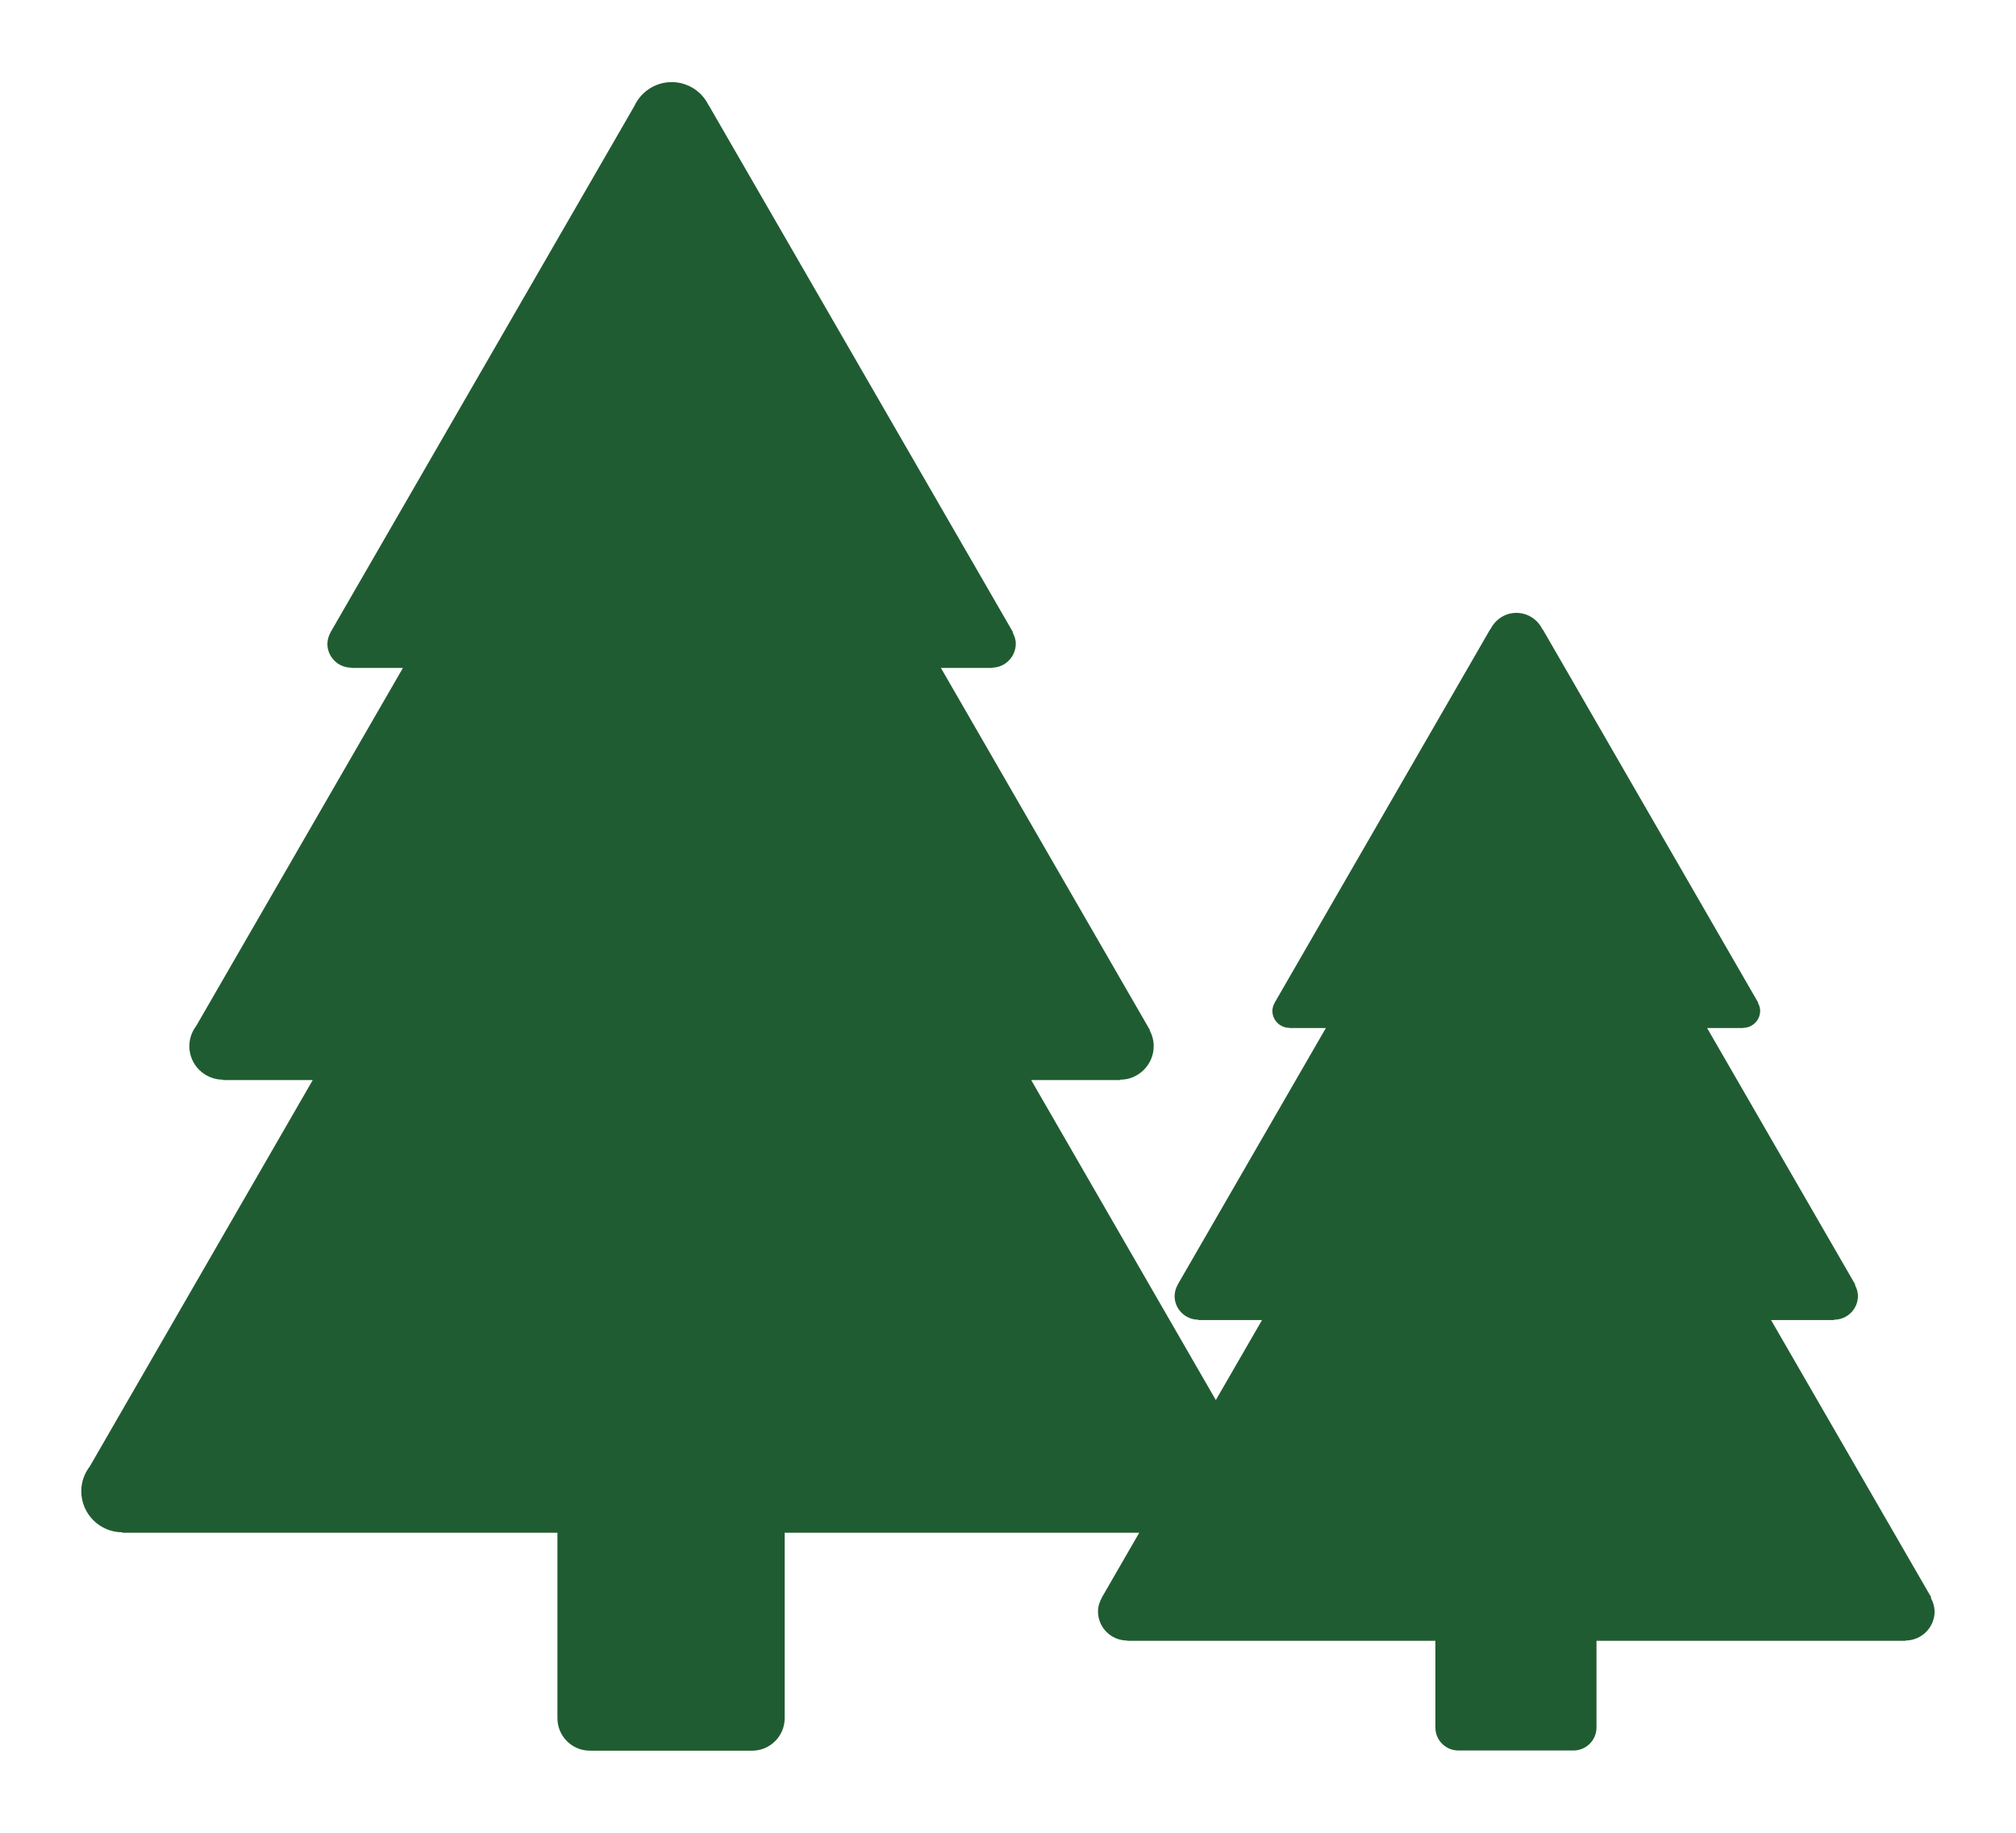 <svg width="22" height="20" viewBox="0 0 22 20" fill="none" xmlns="http://www.w3.org/2000/svg">
<path d="M21.07 17.436L21.076 17.433L19.327 14.405H20.015V14.401C20.159 14.401 20.275 14.285 20.275 14.142C20.275 14.097 20.261 14.057 20.242 14.021L20.246 14.018L18.629 11.218H19.023V11.216C19.072 11.216 19.119 11.196 19.154 11.161C19.189 11.127 19.208 11.079 19.208 11.03C19.208 11 19.199 10.97 19.184 10.944L19.187 10.942L16.835 6.867L16.833 6.869C16.807 6.815 16.767 6.769 16.716 6.737C16.666 6.705 16.608 6.688 16.548 6.688C16.422 6.688 16.316 6.762 16.264 6.868L16.262 6.867L13.91 10.942L13.91 10.943C13.895 10.969 13.886 10.999 13.885 11.03C13.885 11.133 13.968 11.216 14.071 11.216V11.218H14.469L12.852 14.018L12.853 14.018C12.831 14.056 12.819 14.098 12.818 14.142C12.818 14.285 12.934 14.401 13.078 14.401V14.405H13.772L13.268 15.278L11.253 11.786H12.224V11.782C12.426 11.782 12.59 11.617 12.59 11.415C12.59 11.353 12.573 11.294 12.546 11.243L12.549 11.241L10.268 7.289H10.823V7.286C10.857 7.286 10.891 7.279 10.923 7.266C10.955 7.253 10.984 7.233 11.008 7.209C11.032 7.185 11.052 7.156 11.065 7.124C11.078 7.092 11.085 7.058 11.085 7.024C11.085 6.979 11.07 6.939 11.051 6.902L11.055 6.9L7.735 1.15L7.734 1.151C7.697 1.075 7.64 1.01 7.569 0.965C7.497 0.92 7.414 0.896 7.33 0.896C7.148 0.896 6.992 1.005 6.921 1.16L3.607 6.9L3.608 6.9C3.586 6.938 3.574 6.98 3.573 7.024C3.572 7.058 3.579 7.092 3.592 7.124C3.605 7.156 3.625 7.185 3.649 7.209C3.673 7.234 3.702 7.253 3.734 7.266C3.766 7.279 3.8 7.286 3.834 7.286V7.289H4.397L2.142 11.194C2.093 11.258 2.067 11.335 2.066 11.415C2.066 11.618 2.231 11.782 2.433 11.782V11.786H3.413L0.98 16.002C0.922 16.077 0.887 16.17 0.887 16.272C0.887 16.52 1.088 16.721 1.336 16.721V16.726H6.083V18.749C6.083 18.945 6.241 19.104 6.437 19.104H8.209C8.404 19.104 8.563 18.945 8.563 18.749V16.726H12.432L12.024 17.433L12.025 17.433C12 17.478 11.982 17.528 11.982 17.584C11.982 17.759 12.124 17.902 12.3 17.902V17.905H15.664V18.851C15.664 18.99 15.776 19.102 15.915 19.102H17.171C17.309 19.102 17.422 18.99 17.422 18.851V17.905H20.794V17.902C20.969 17.902 21.112 17.759 21.112 17.584C21.11 17.532 21.096 17.481 21.07 17.436Z" fill="#205C32"/>
</svg>
